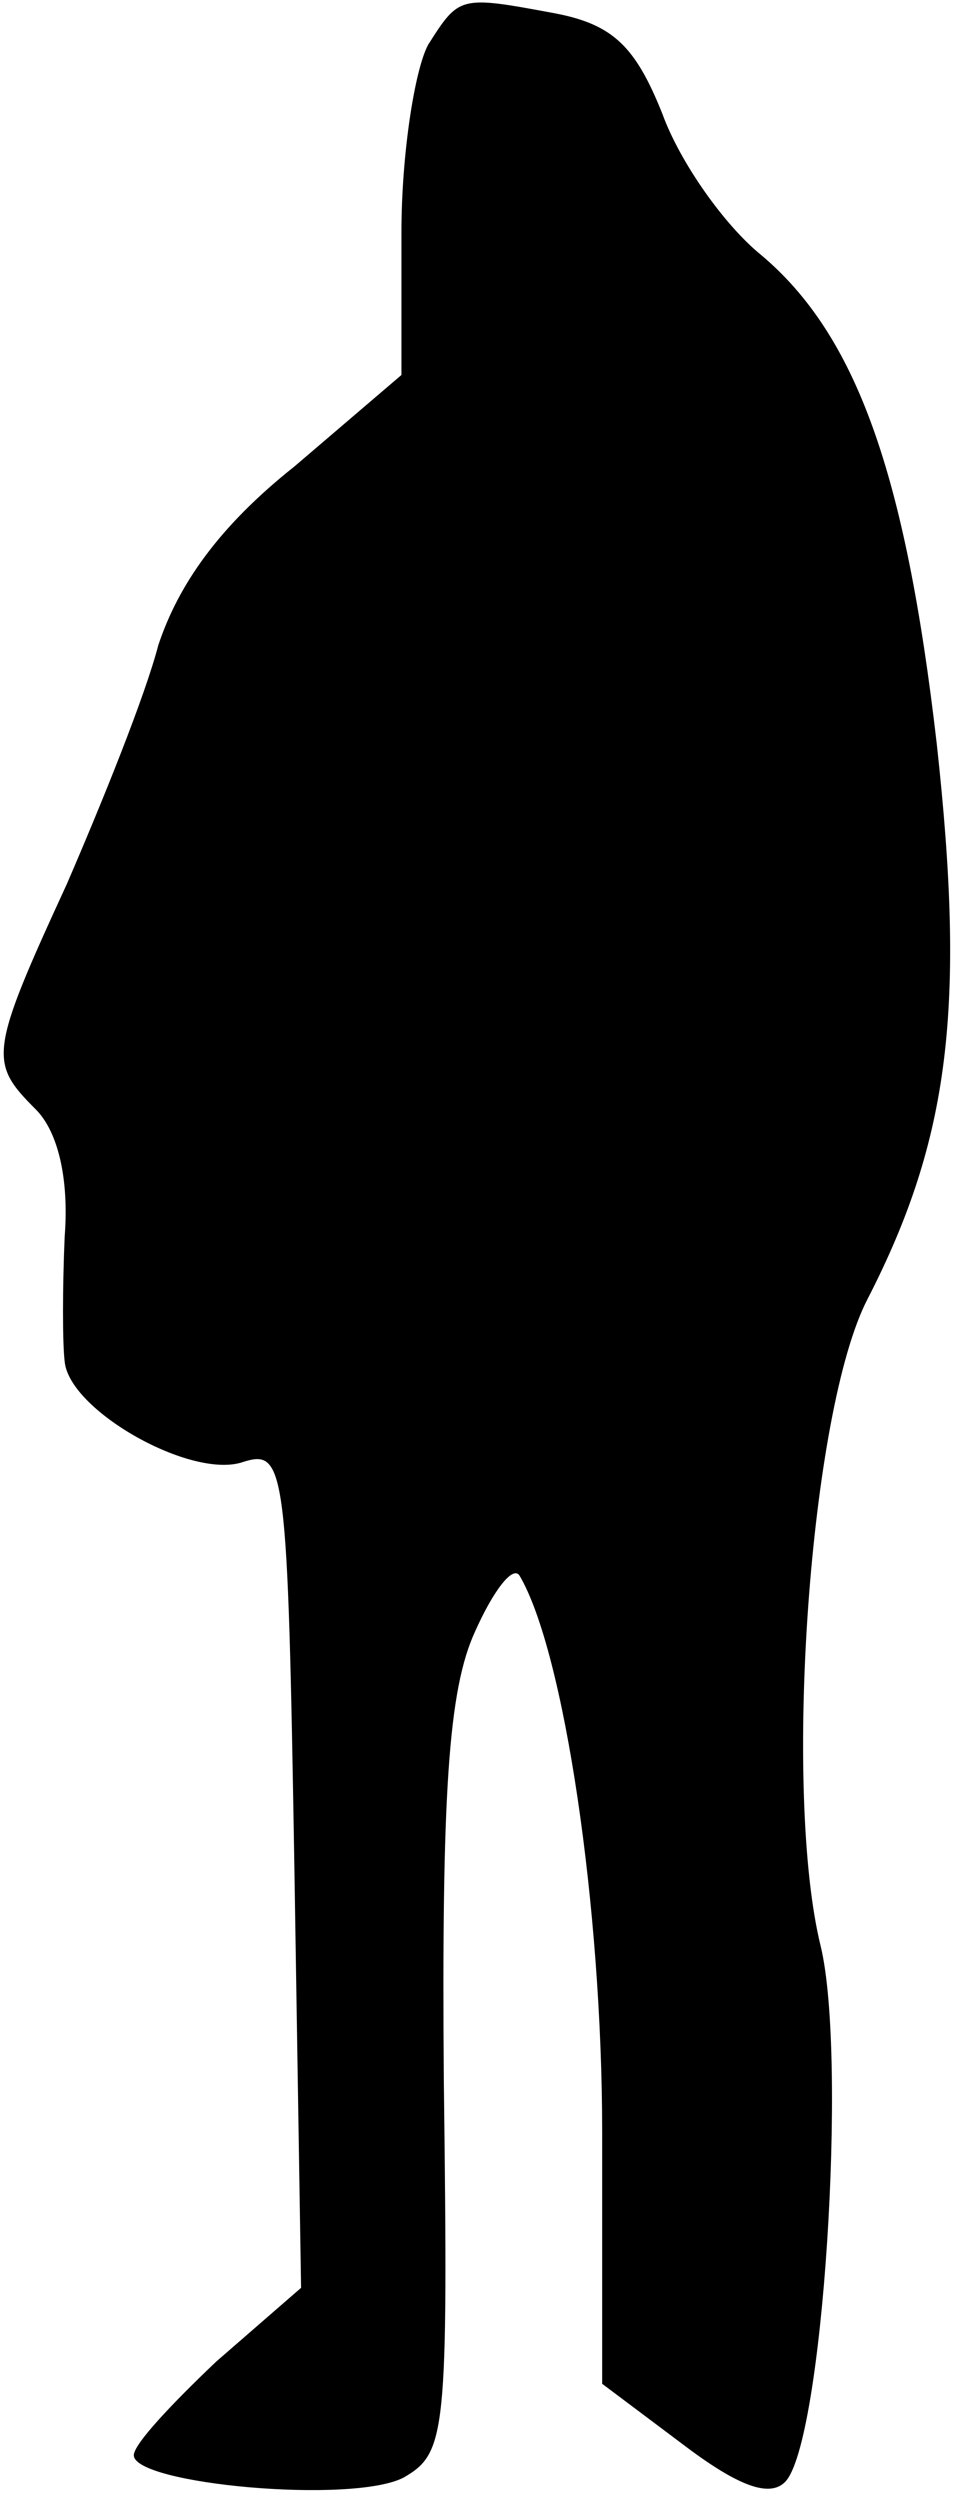 <?xml version="1.0" standalone="no"?>
<!DOCTYPE svg PUBLIC "-//W3C//DTD SVG 20010904//EN"
 "http://www.w3.org/TR/2001/REC-SVG-20010904/DTD/svg10.dtd">
<svg version="1.0" xmlns="http://www.w3.org/2000/svg"
 width="43pt" height="112pt" viewBox="0 0 43 112"
 preserveAspectRatio="xMidYMid meet">
<g transform="translate(0,112) scale(0.1,-0.1)"
fill="#000000" stroke="none">
<path fill="#000000" stroke="none" d="M192 1100 c-6 -11 -12 -49 -12 -84 l0
-64 -48 -41 c-34 -27 -52 -53 -61 -80 -6 -23 -25 -70 -41 -107 -35 -76 -35
-80 -14 -101 10 -10 15 -31 13 -57 -1 -23 -1 -48 0 -56 2 -22 57 -53 80 -45
19 6 20 -2 23 -182 l3 -188 -38 -33 c-20 -19 -37 -37 -37 -42 0 -13 98 -22
121 -10 19 11 20 19 18 178 -1 128 2 175 14 201 8 18 17 30 20 25 20 -34 37
-149 37 -249 l0 -113 36 -27 c25 -19 39 -24 46 -17 17 17 28 190 16 240 -17
69 -5 240 21 290 37 72 44 131 31 249 -14 121 -36 183 -79 219 -16 13 -36 41
-44 63 -12 30 -22 40 -48 45 -43 8 -43 8 -57 -14z"/>
</g>
</svg>
